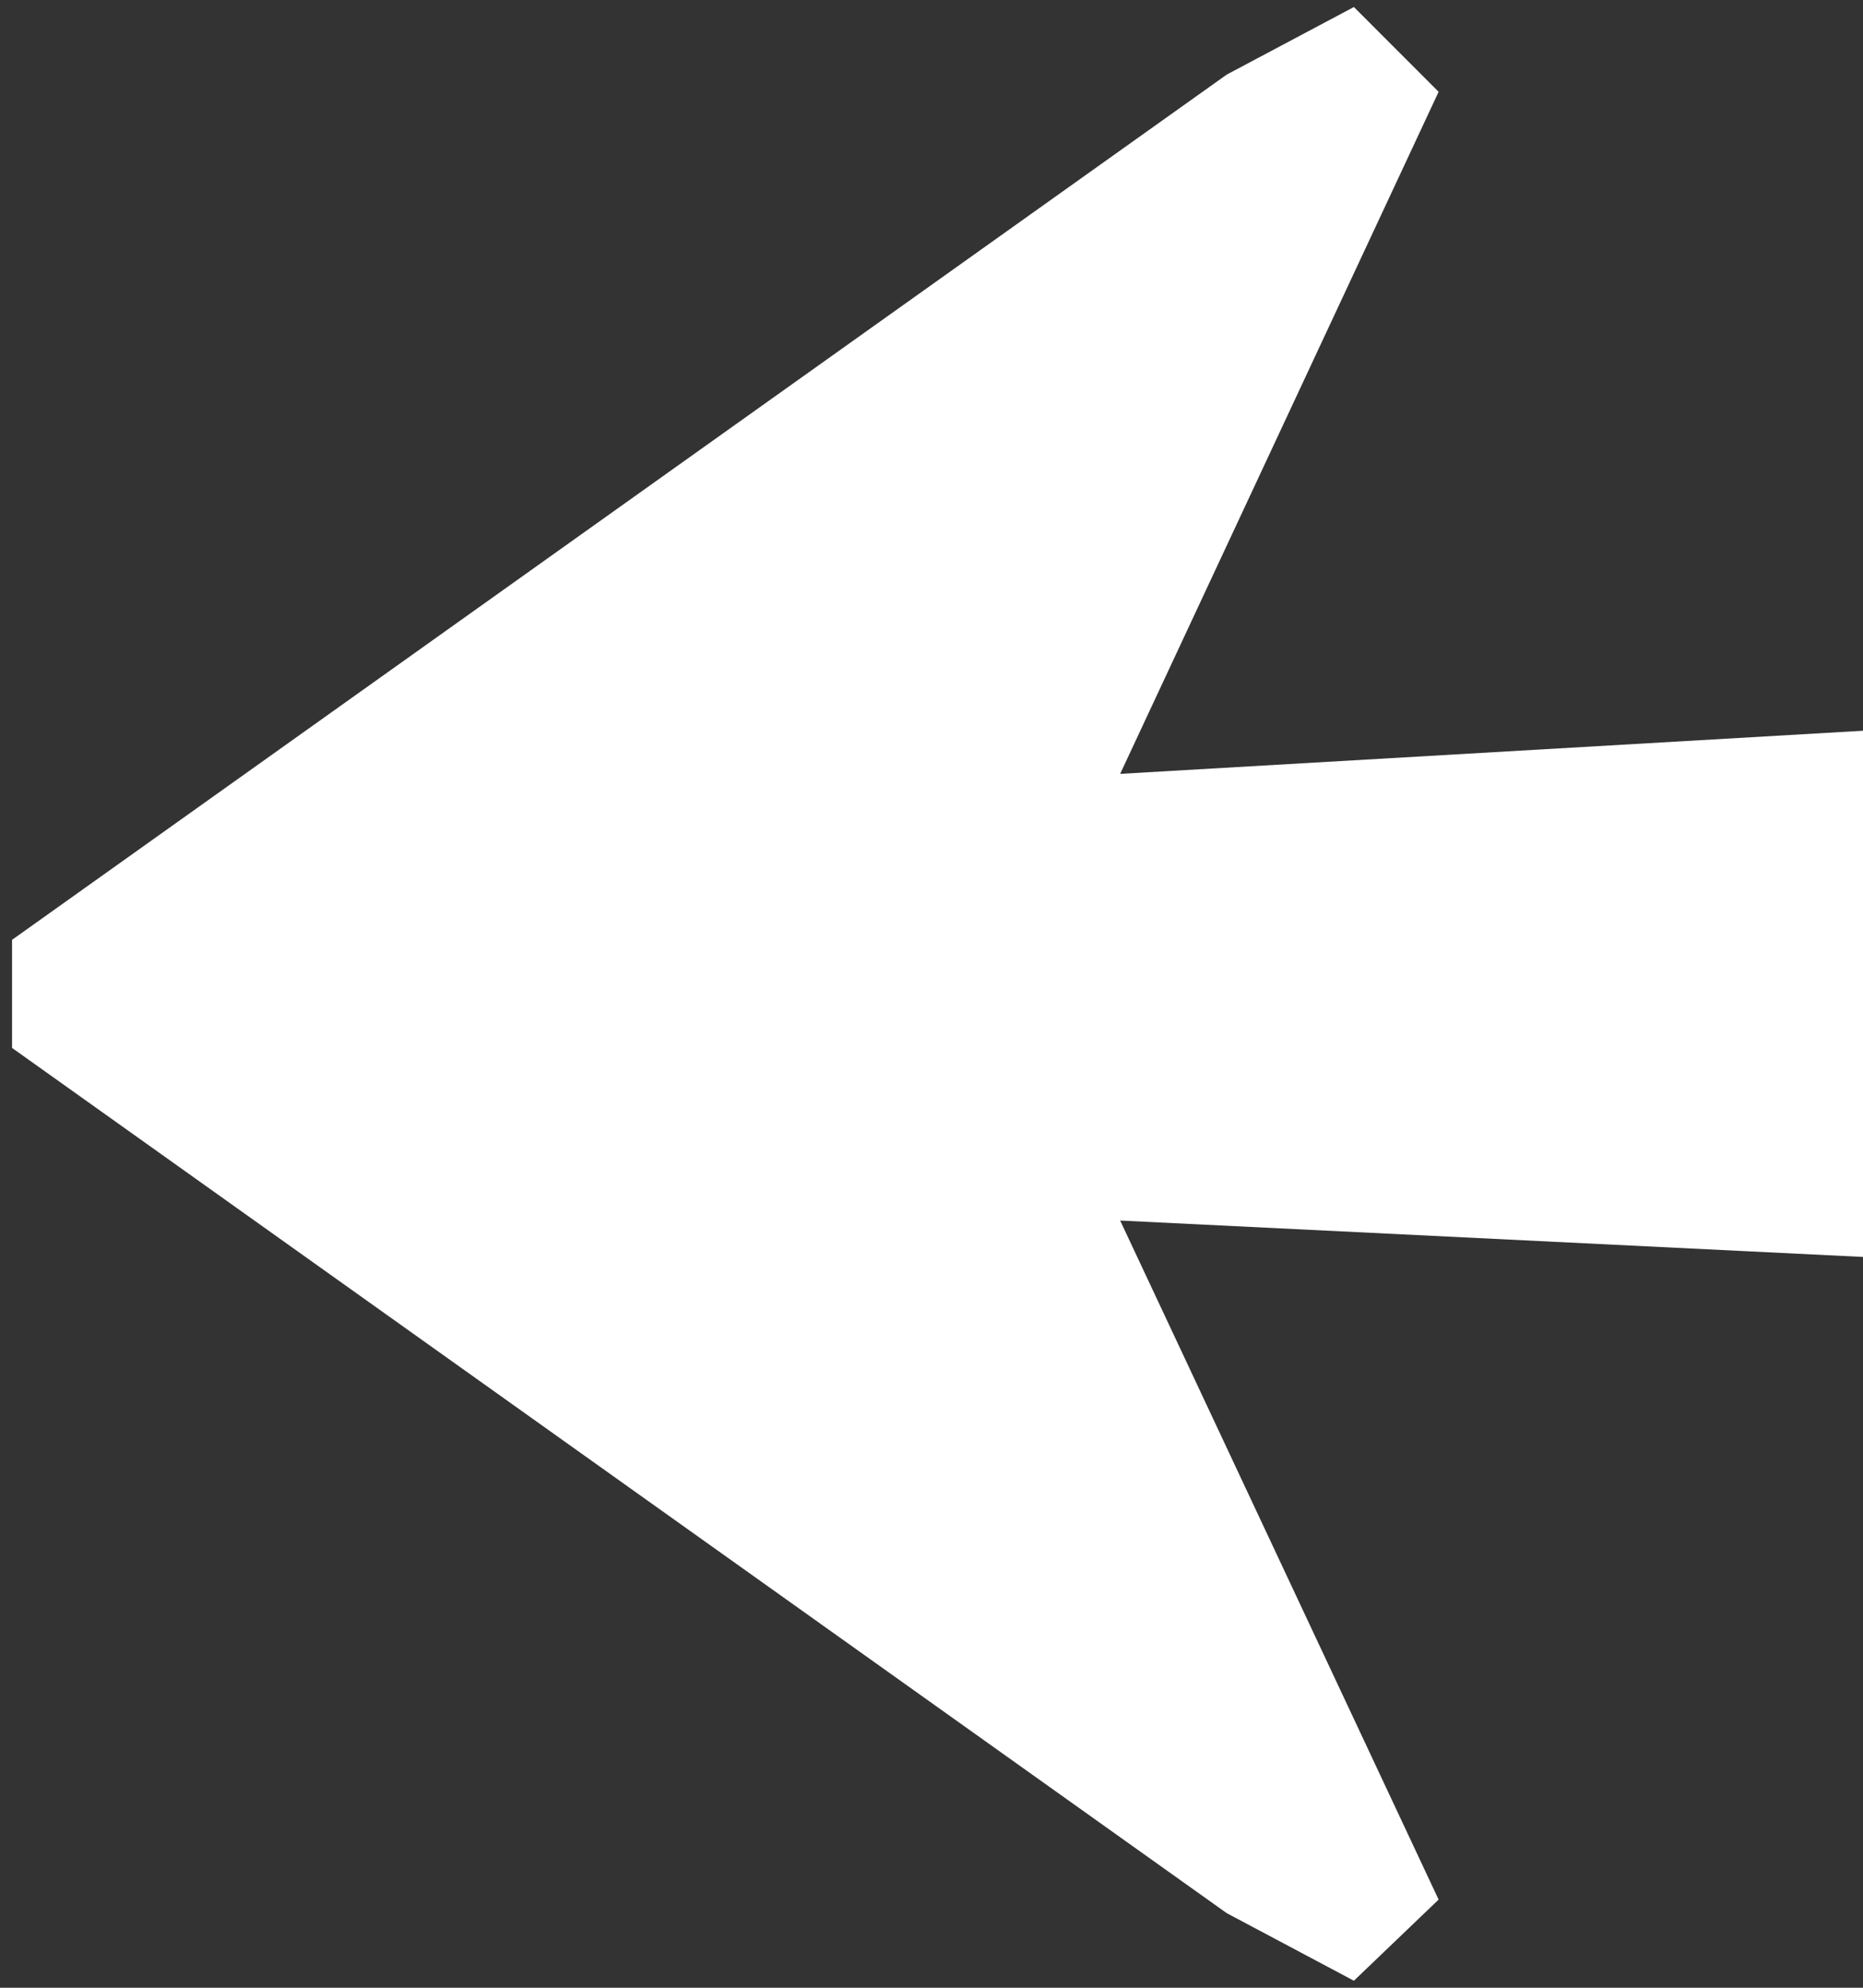 <svg width="30" height="32" viewBox="0 0 30 32" fill="none" xmlns="http://www.w3.org/2000/svg">
<rect x="0" y="0" width="30" height="32" fill="#333333" stroke="none"/>
<g clip-path="url(#clip0_202_121)">
<path fill-rule="evenodd" clip-rule="evenodd" d="M30 20.235L18.038 19.649L23.166 30.581L21.802 31.887L19.754 30.799L0.194 16.87V15.13L19.754 1.201L21.802 0.113L23.166 1.478L18.038 12.458L30 11.764V20.235Z" fill="white"/>
</g>
<defs>
<clipPath id="clip0_202_121">
<rect width="30" height="32" fill="white"/>
</clipPath>
</defs>
</svg>
